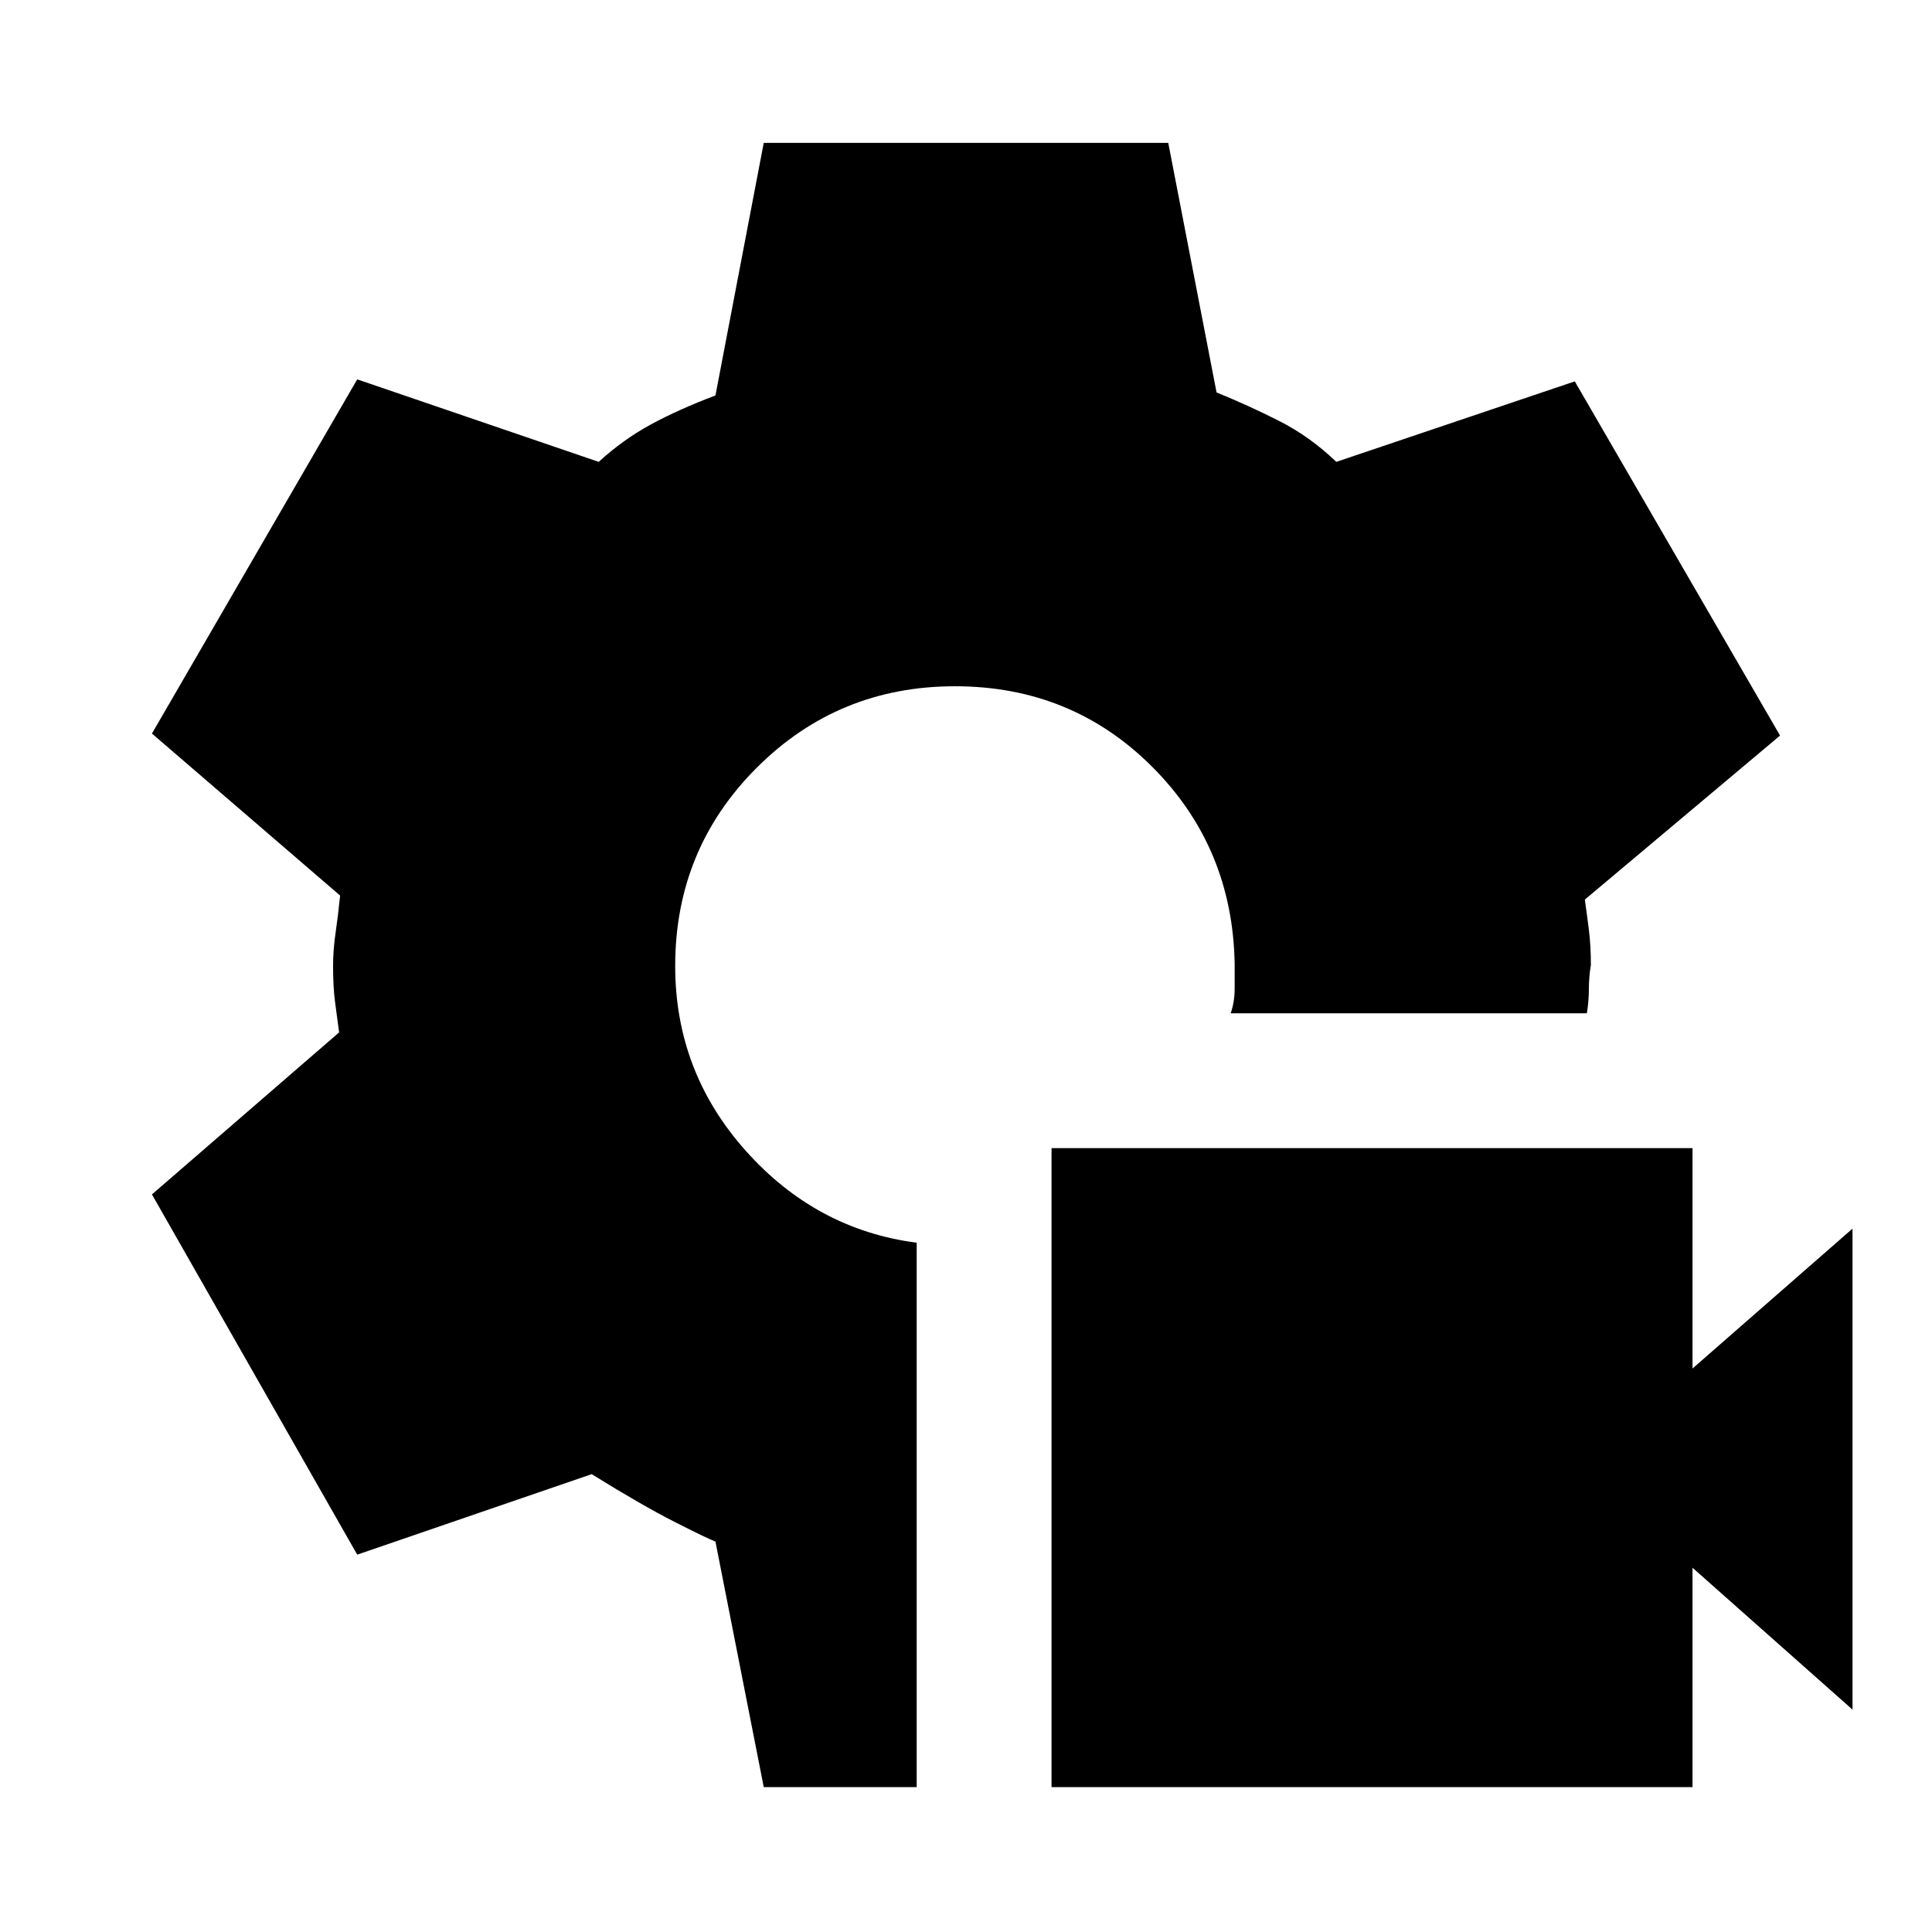 <svg xmlns="http://www.w3.org/2000/svg" height="20" viewBox="0 -960 960 960" width="20"><path d="M522.5-72v-317.5H841V-280l79.5-69.5v239L841-181v109H522.5Zm-143 0-24-122q-4-1.5-20.25-9.75T294-227.5l-116.5 40-102-179 93-80.5-2-15q-1-7.5-1-18 0-8 1.25-16.5T169-515l-93.5-80.5 102-176 120 41q12-11 25.75-18.5t32.25-14.5l24-125.5h201l24 124q16 6.5 31.25 14.25T664-730.5l118.5-40 102 176-97 81.5q1 7 2 15t1 17.5q-1 6-1 12t-1 12h-177q2-5.5 2-12.5v-12q-1-58-41-98t-98-40q-58 0-98.5 40.5T335.5-480q0 52.5 35 91.75t85 45.75V-72h-76Z"/></svg>
